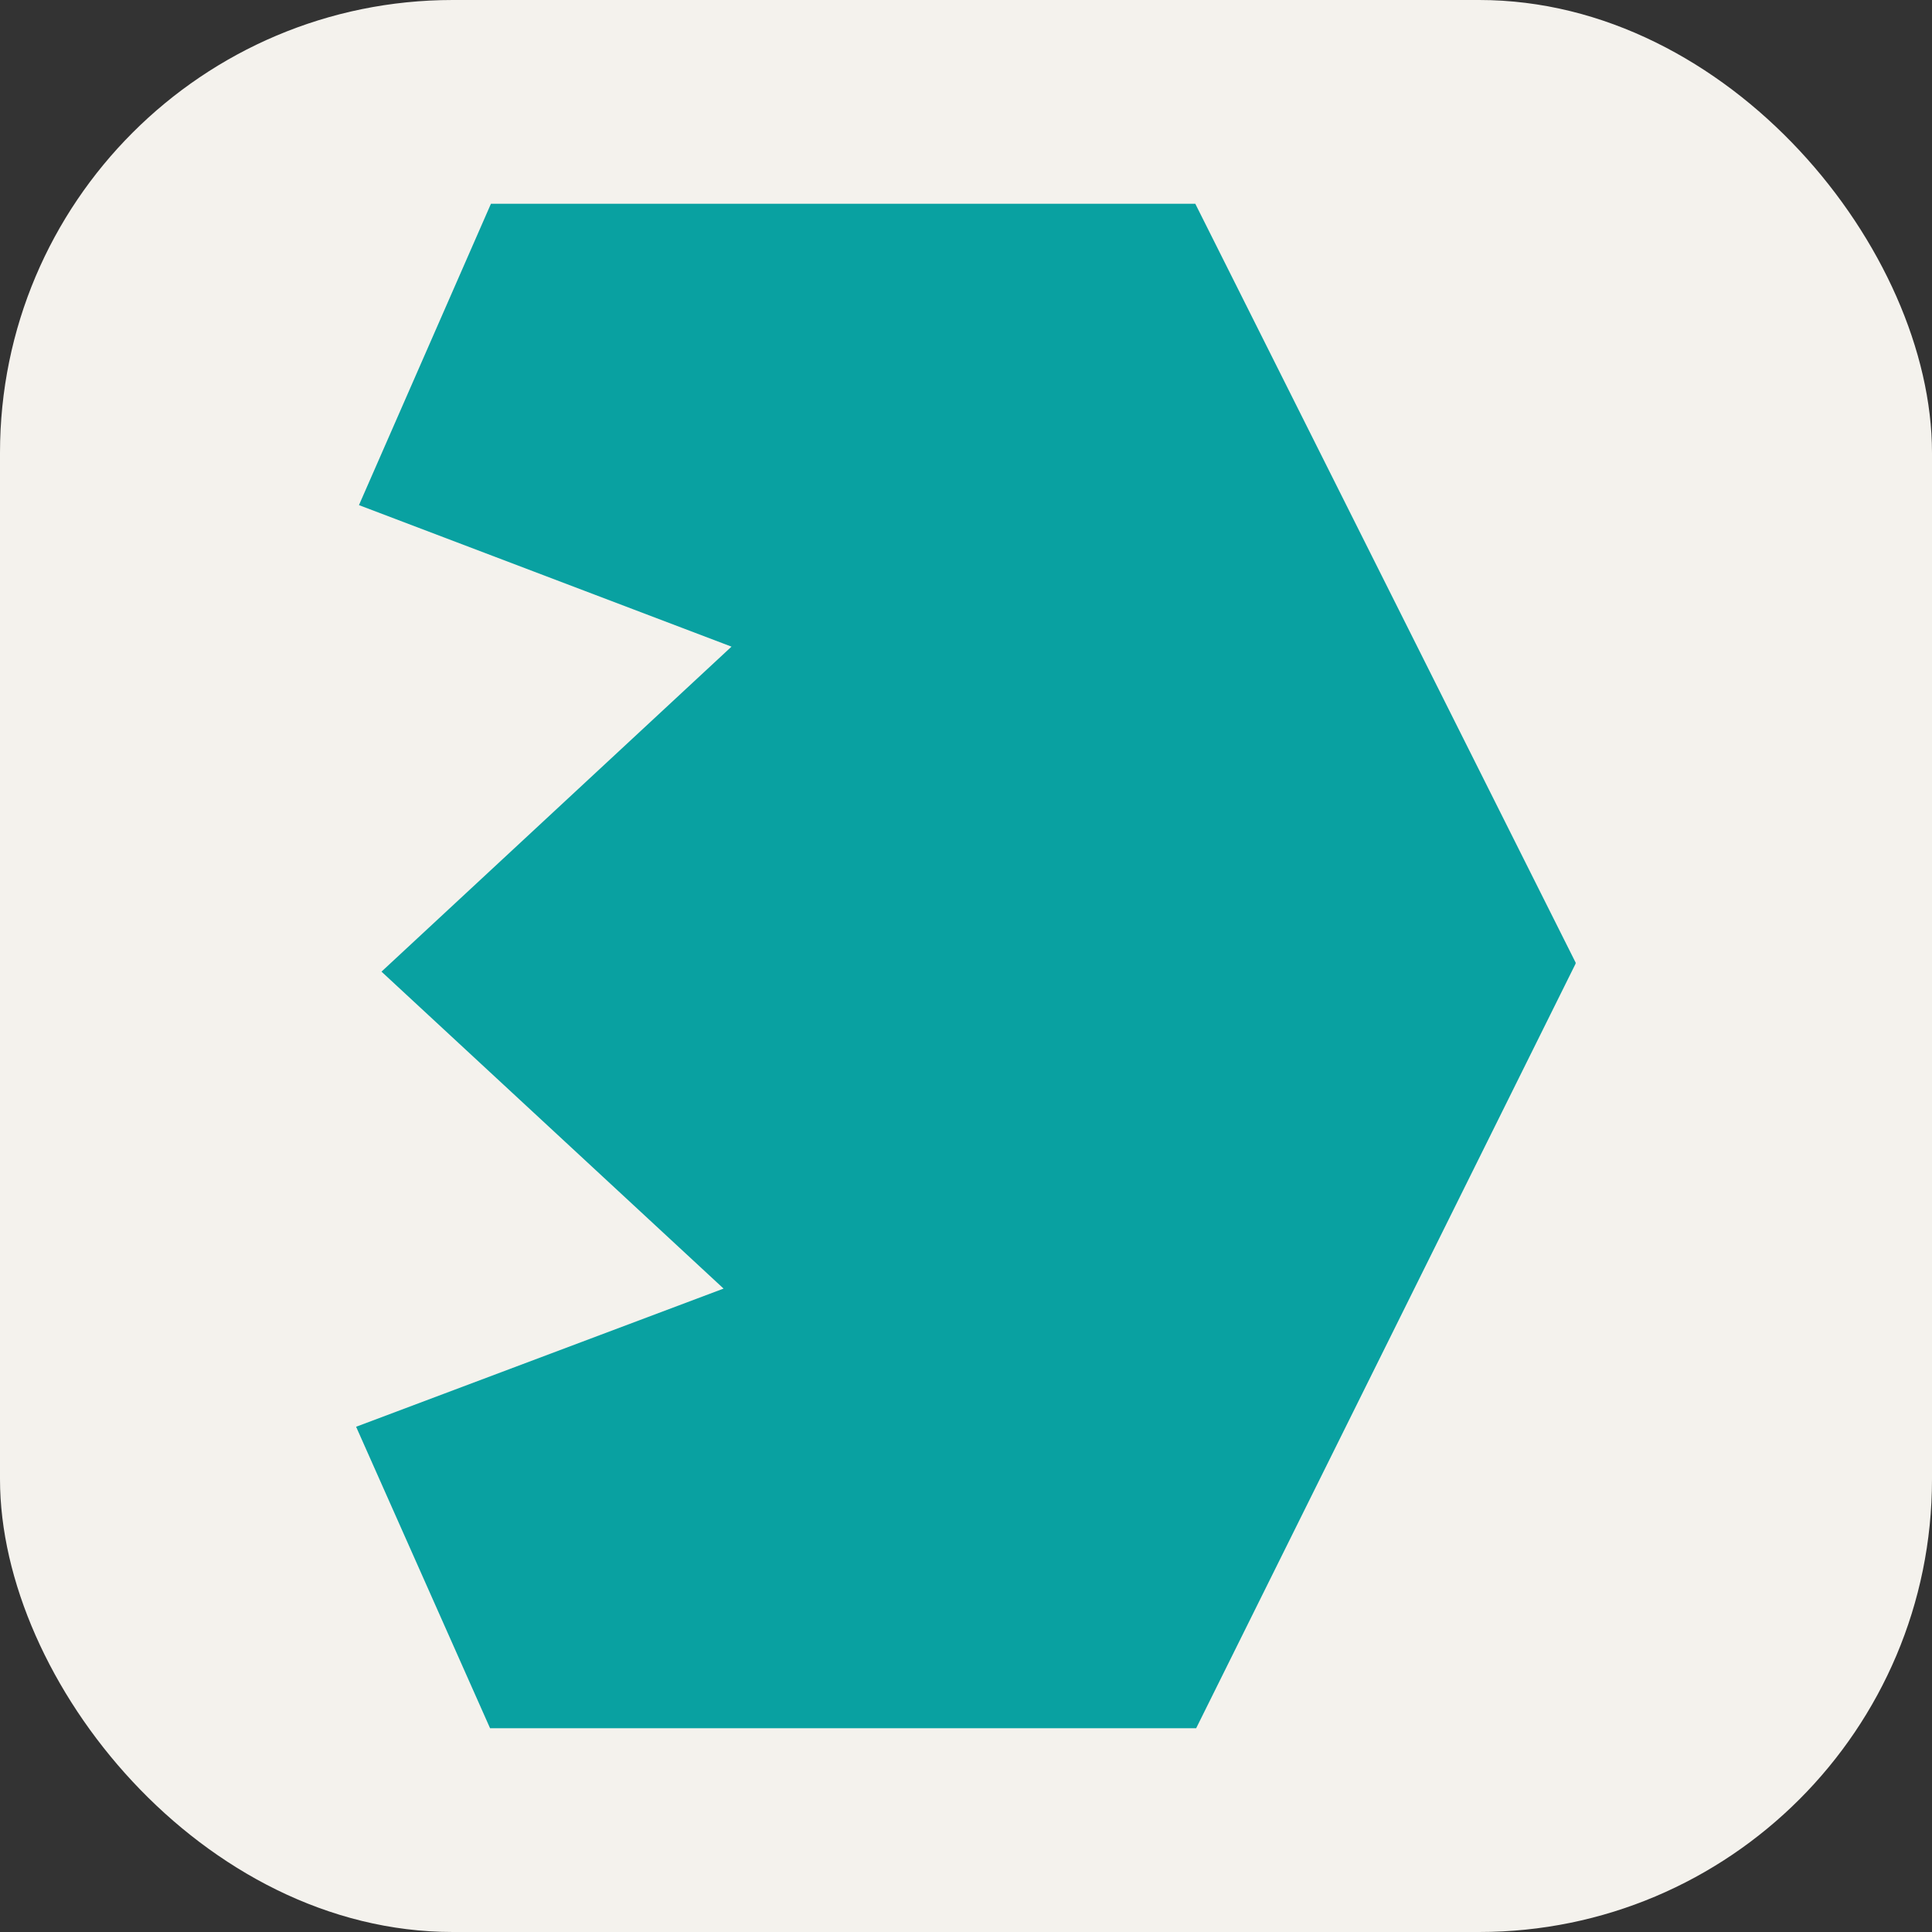 <svg xmlns="http://www.w3.org/2000/svg" viewBox="0 0 256 256" width="256" height="256"><rect x="0" y="0" width="256" height="256" fill="#333333" stroke="none"/><rect width="256" height="256" fill="#F4F2ED" rx="60" style="stroke-width:1px;pointer-events:none"/><path class="cls-8" style="fill-rule:evenodd;stroke-width:1px;fill:#09a1a1" d="m208.748 127.648.016-.033-.016-.049.065.049L158.383 27H65.052L47.565 66.931l49.363 18.752-46.378 43.064 45.328 41.998-48.691 18.308L64.937 229h93.561l50.315-101.385z"/></svg>